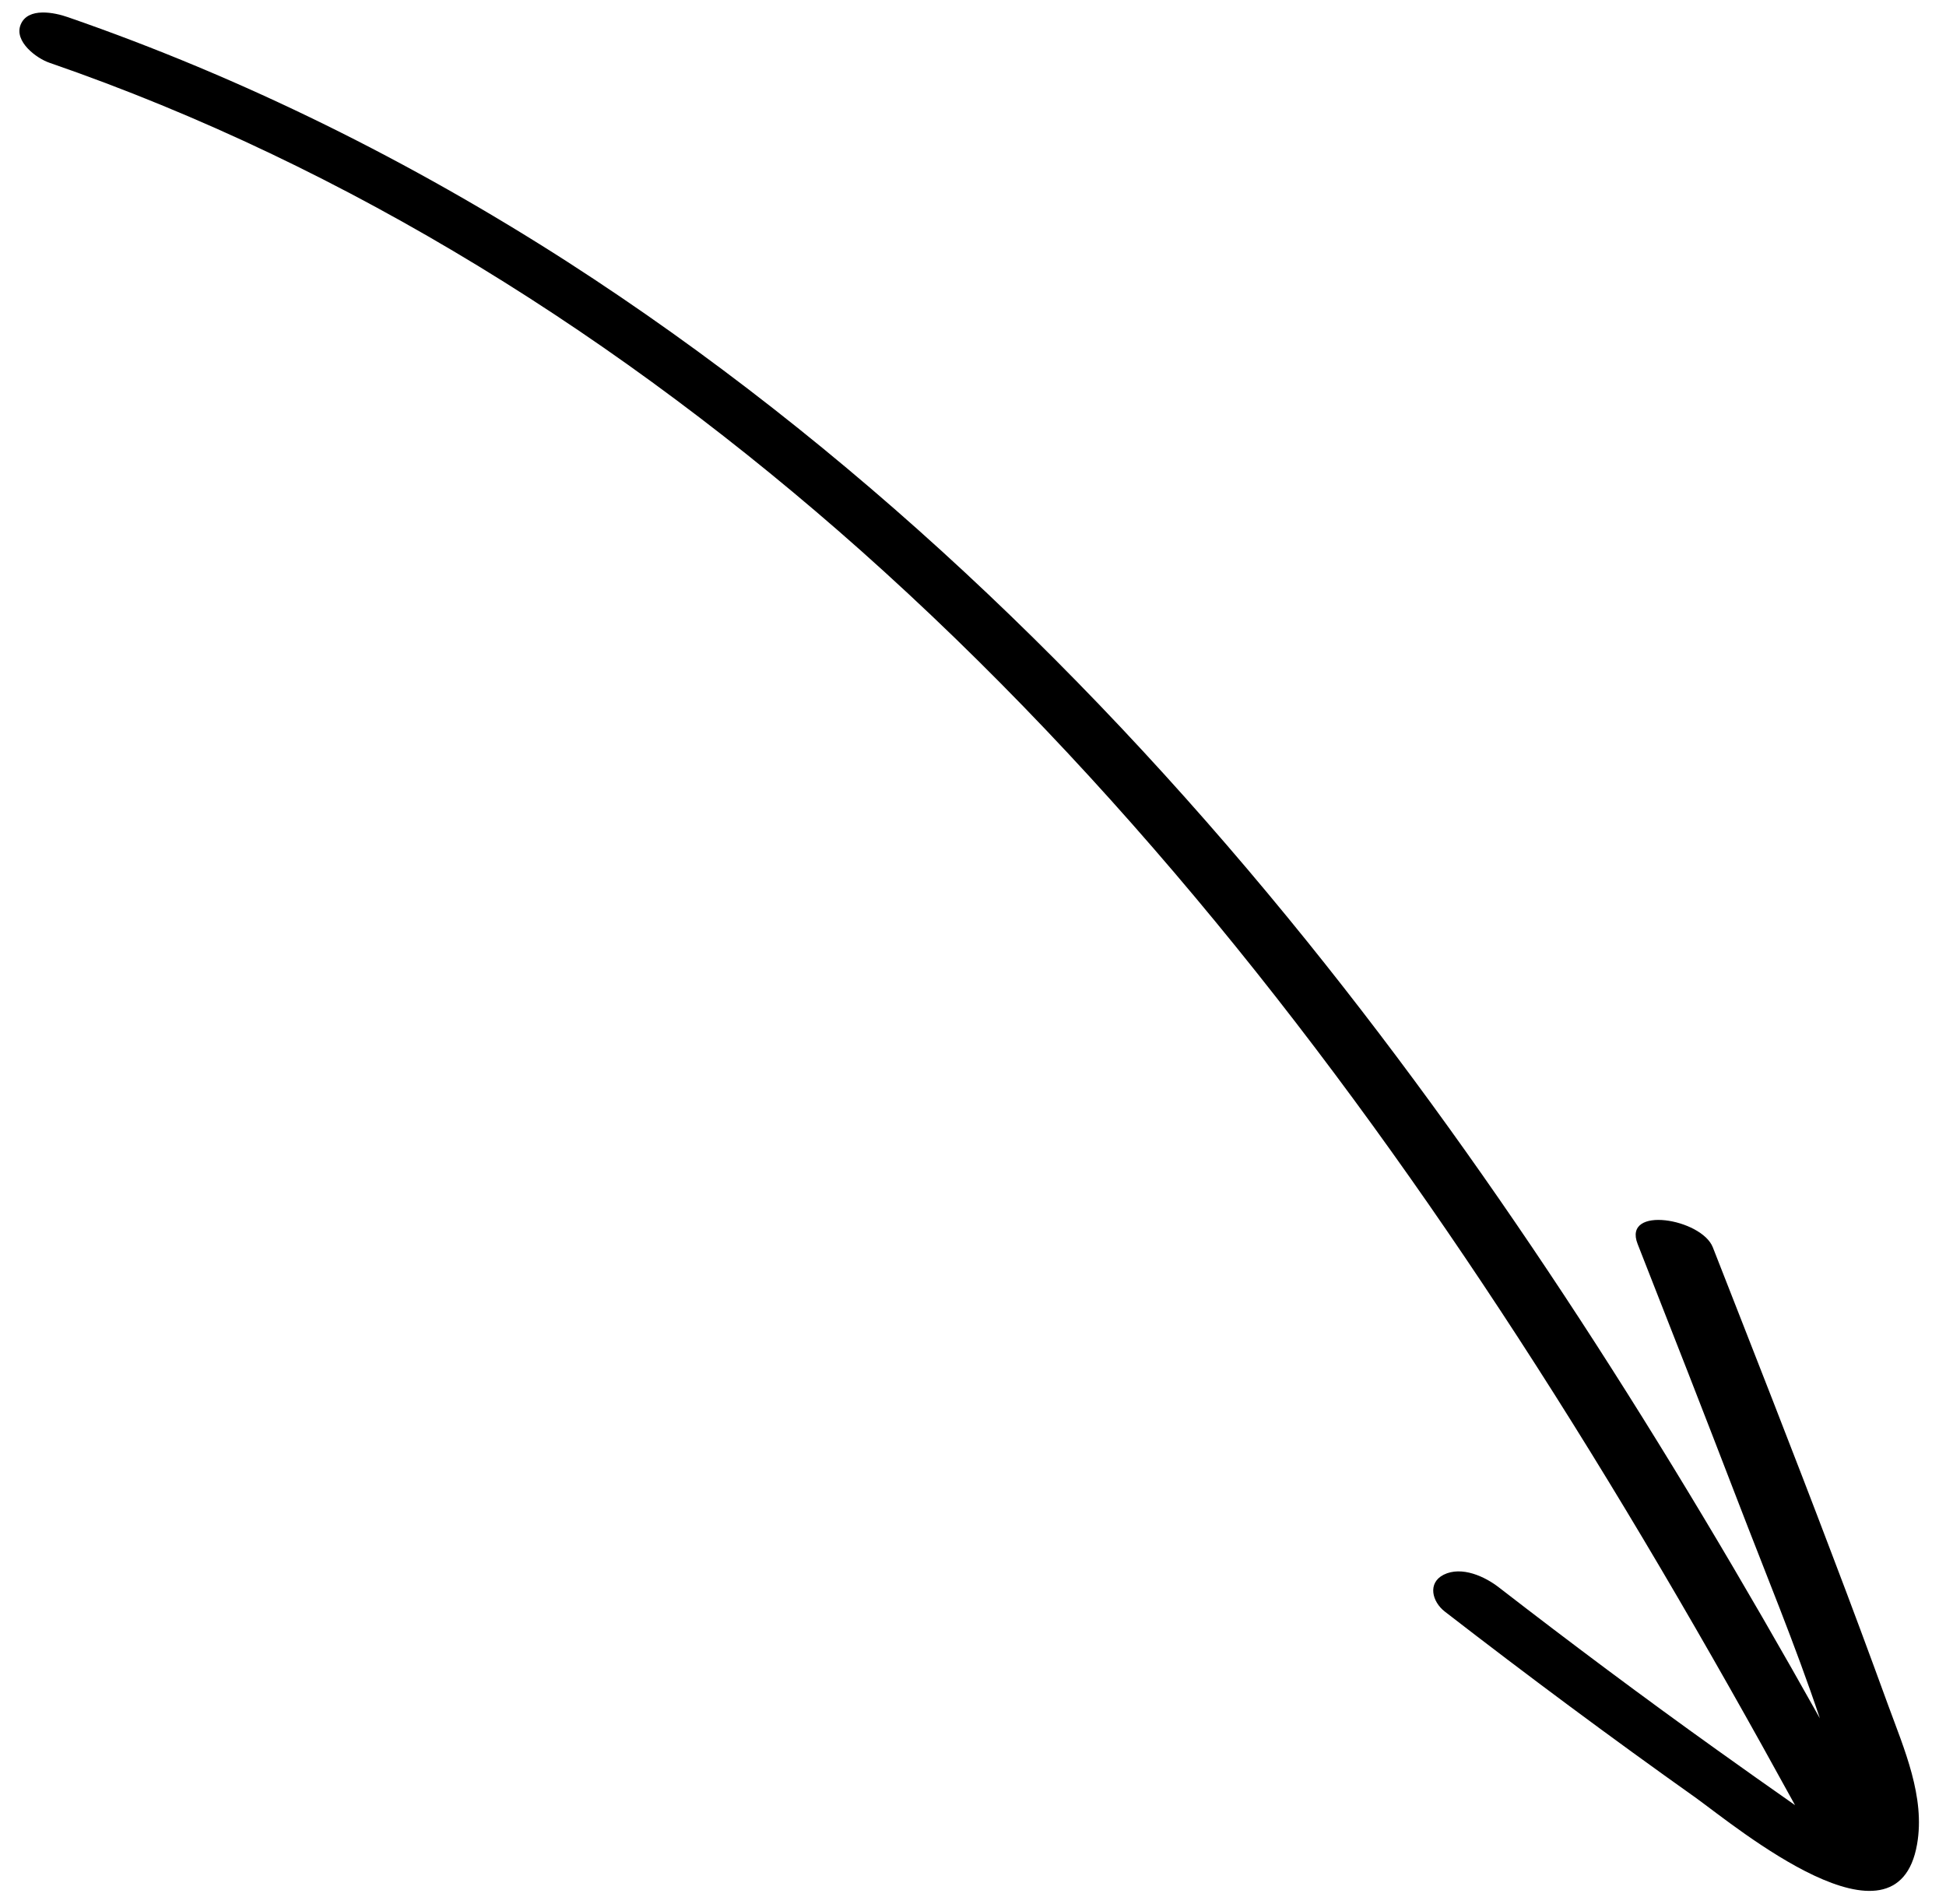 <?xml version="1.0" encoding="UTF-8"?>
<svg width="46px" height="45px" viewBox="0 0 46 45" version="1.1" xmlns="http://www.w3.org/2000/svg" xmlns:xlink="http://www.w3.org/1999/xlink">
    <title>arrow-doodle</title>
    <g id="Page-1" stroke="none" stroke-width="1" fill="none" fill-rule="evenodd">
        <g id="Glocal-Dashboard" transform="translate(-856, -170)" fill="#000000" fill-rule="nonzero">
            <g id="Group-12" transform="translate(83, 157)">
                <g id="Group-6" transform="translate(418, 0)">
                    <g id="noun_Hand-drawn-arrow_2092514" transform="translate(377.945, 35.452) scale(-1, -1) rotate(-98) translate(-377.945, -35.452) translate(352.945, 15.952)">
                        <path d="M49.05,0.289 C47.972,-0.061 46.778,0.278 45.711,0.506 C44.461,0.772 43.217,1.044 41.978,1.328 C39.45,1.9 36.928,2.506 34.406,3.106 C33.7,3.272 33.117,5.083 34.078,4.856 C36.189,4.35 38.294,3.85 40.406,3.361 C42.189,2.95 43.983,2.483 45.783,2.15 C38.944,4.811 32.228,7.822 25.922,11.589 C19.1,15.667 12.778,20.639 7.572,26.672 C4.706,30 2.2,33.65 0.2,37.561 C0.044,37.861 -0.172,38.467 0.217,38.694 C0.589,38.911 1.061,38.433 1.206,38.144 C4.633,31.433 9.567,25.628 15.289,20.761 C21.478,15.506 28.539,11.383 35.878,7.961 C39.761,6.15 43.728,4.533 47.733,3.017 C47.222,3.567 46.706,4.111 46.189,4.656 C44.711,6.211 43.2,7.733 41.667,9.228 C41.361,9.522 41.033,10.033 41.183,10.483 C41.322,10.894 41.778,10.844 42.05,10.578 C43.817,8.856 45.55,7.1 47.244,5.306 C48.061,4.456 51.694,1.144 49.05,0.289 Z" id="arrow-doodle"></path>
                    </g>
                </g>
            </g>
        </g>
    </g>
</svg>